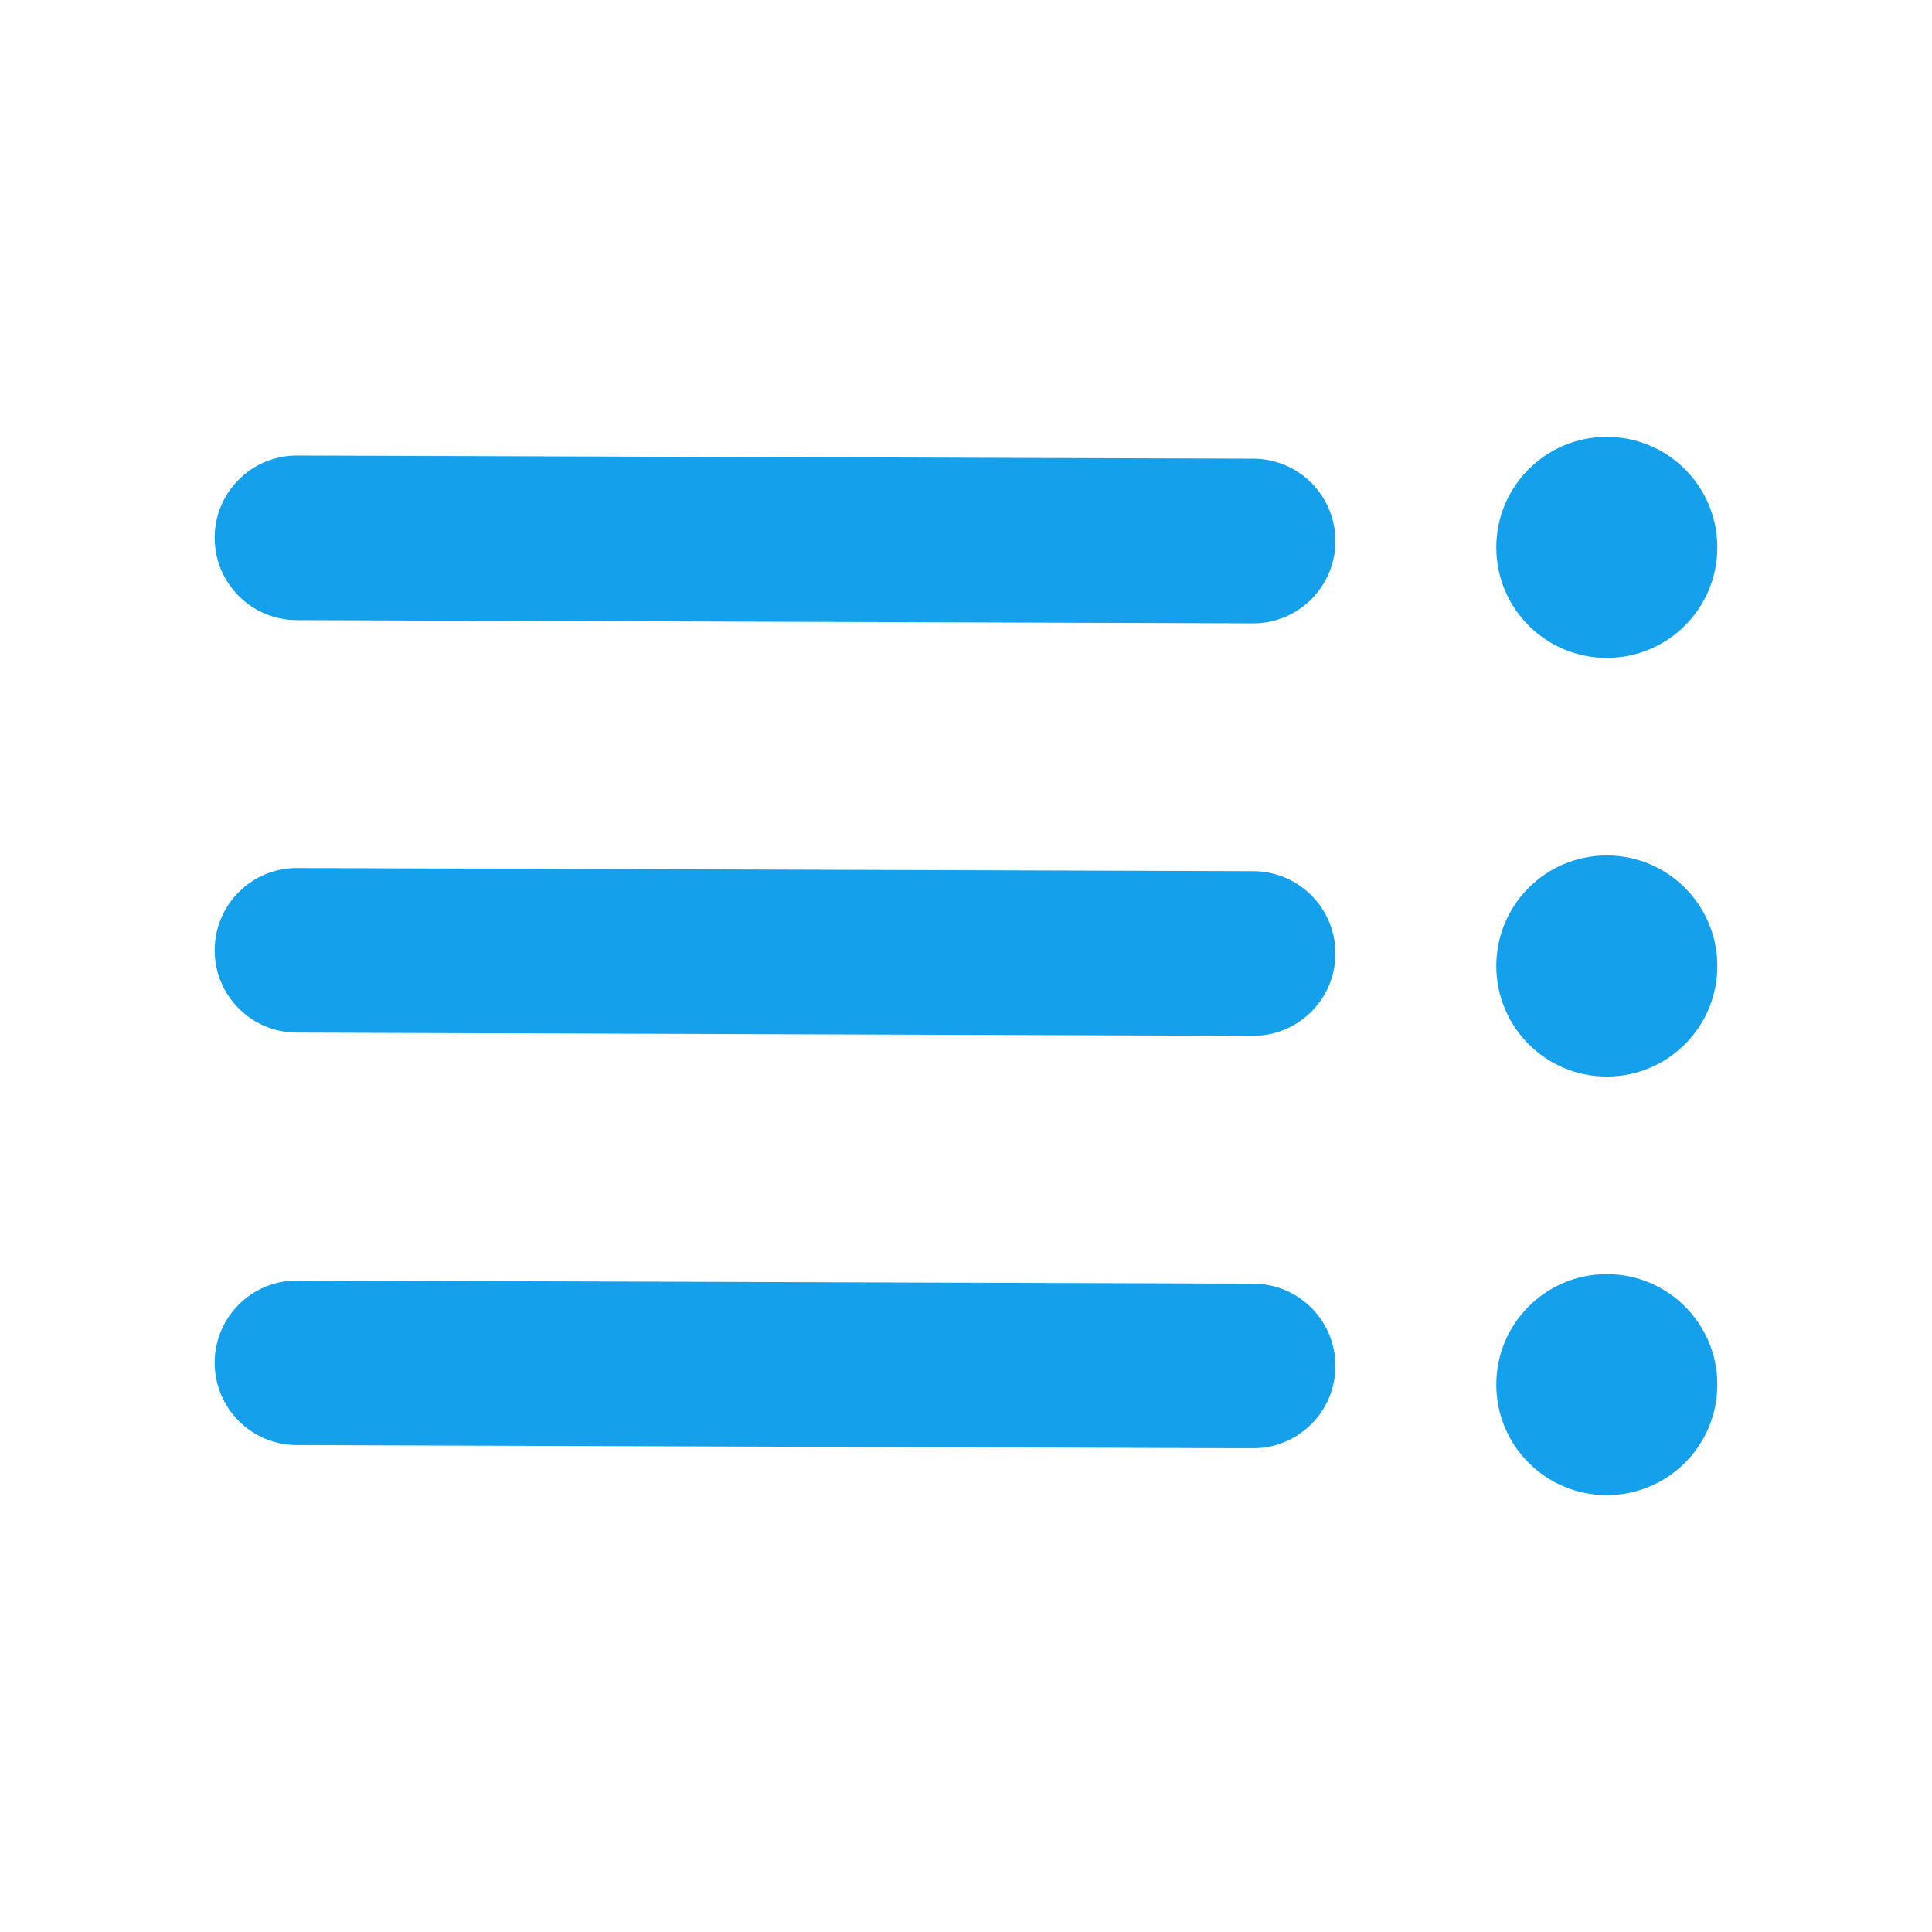 <?xml version="1.0" encoding="UTF-8"?>
<svg width="36px" height="36px" viewBox="0 0 36 36" version="1.1" xmlns="http://www.w3.org/2000/svg" xmlns:xlink="http://www.w3.org/1999/xlink">
    <title>EDEC2FC7-2305-4FB3-B02E-B0B10A8A84D3@1.5x</title>
    <g id="Page-1" stroke="none" stroke-width="1" fill="none" fill-rule="evenodd">
        <g id="Style-Guide" transform="translate(-231, -428)" fill="#15A0EB" fill-rule="nonzero">
            <g id="Icons/Story/Meshek-Copy-5" transform="translate(231, 428)">
                <path d="M5.533,8.488 L23.35,8.547 C24.197,8.547 24.884,9.234 24.884,10.081 C24.884,10.928 24.197,11.615 23.35,11.615 L5.534,11.555 C4.687,11.555 4,10.868 4,10.021 C4,9.174 4.686,8.488 5.533,8.488 Z M5.533,16.174 L23.35,16.233 C24.197,16.233 24.884,16.92 24.884,17.767 C24.884,18.614 24.197,19.301 23.35,19.301 L5.534,19.241 C4.687,19.241 4,18.554 4,17.707 C4,16.86 4.686,16.174 5.533,16.174 Z M5.533,23.86 L23.35,23.919 C24.197,23.919 24.884,24.606 24.884,25.453 C24.884,26.3 24.197,26.986 23.35,26.986 L5.534,26.927 C4.687,26.927 4,26.24 4,25.393 C4,24.546 4.686,23.86 5.533,23.86 Z M29.94,23.741 C28.803,23.741 27.881,24.663 27.881,25.8 C27.881,26.938 28.803,27.86 29.94,27.86 C31.078,27.86 32,26.938 32,25.8 C32,24.663 31.078,23.741 29.94,23.741 Z M29.94,15.94 C28.803,15.94 27.881,16.862 27.881,18 C27.881,19.138 28.803,20.06 29.94,20.06 C31.078,20.06 32,19.138 32,18 C32,16.862 31.078,15.94 29.94,15.94 Z M29.94,8.14 C28.803,8.14 27.881,9.062 27.881,10.2 C27.881,11.337 28.803,12.259 29.94,12.259 C31.078,12.259 32,11.337 32,10.2 C32,9.062 31.078,8.14 29.94,8.14 Z" id="Combined-Shape"></path>
            </g>
        </g>
    </g>
</svg>